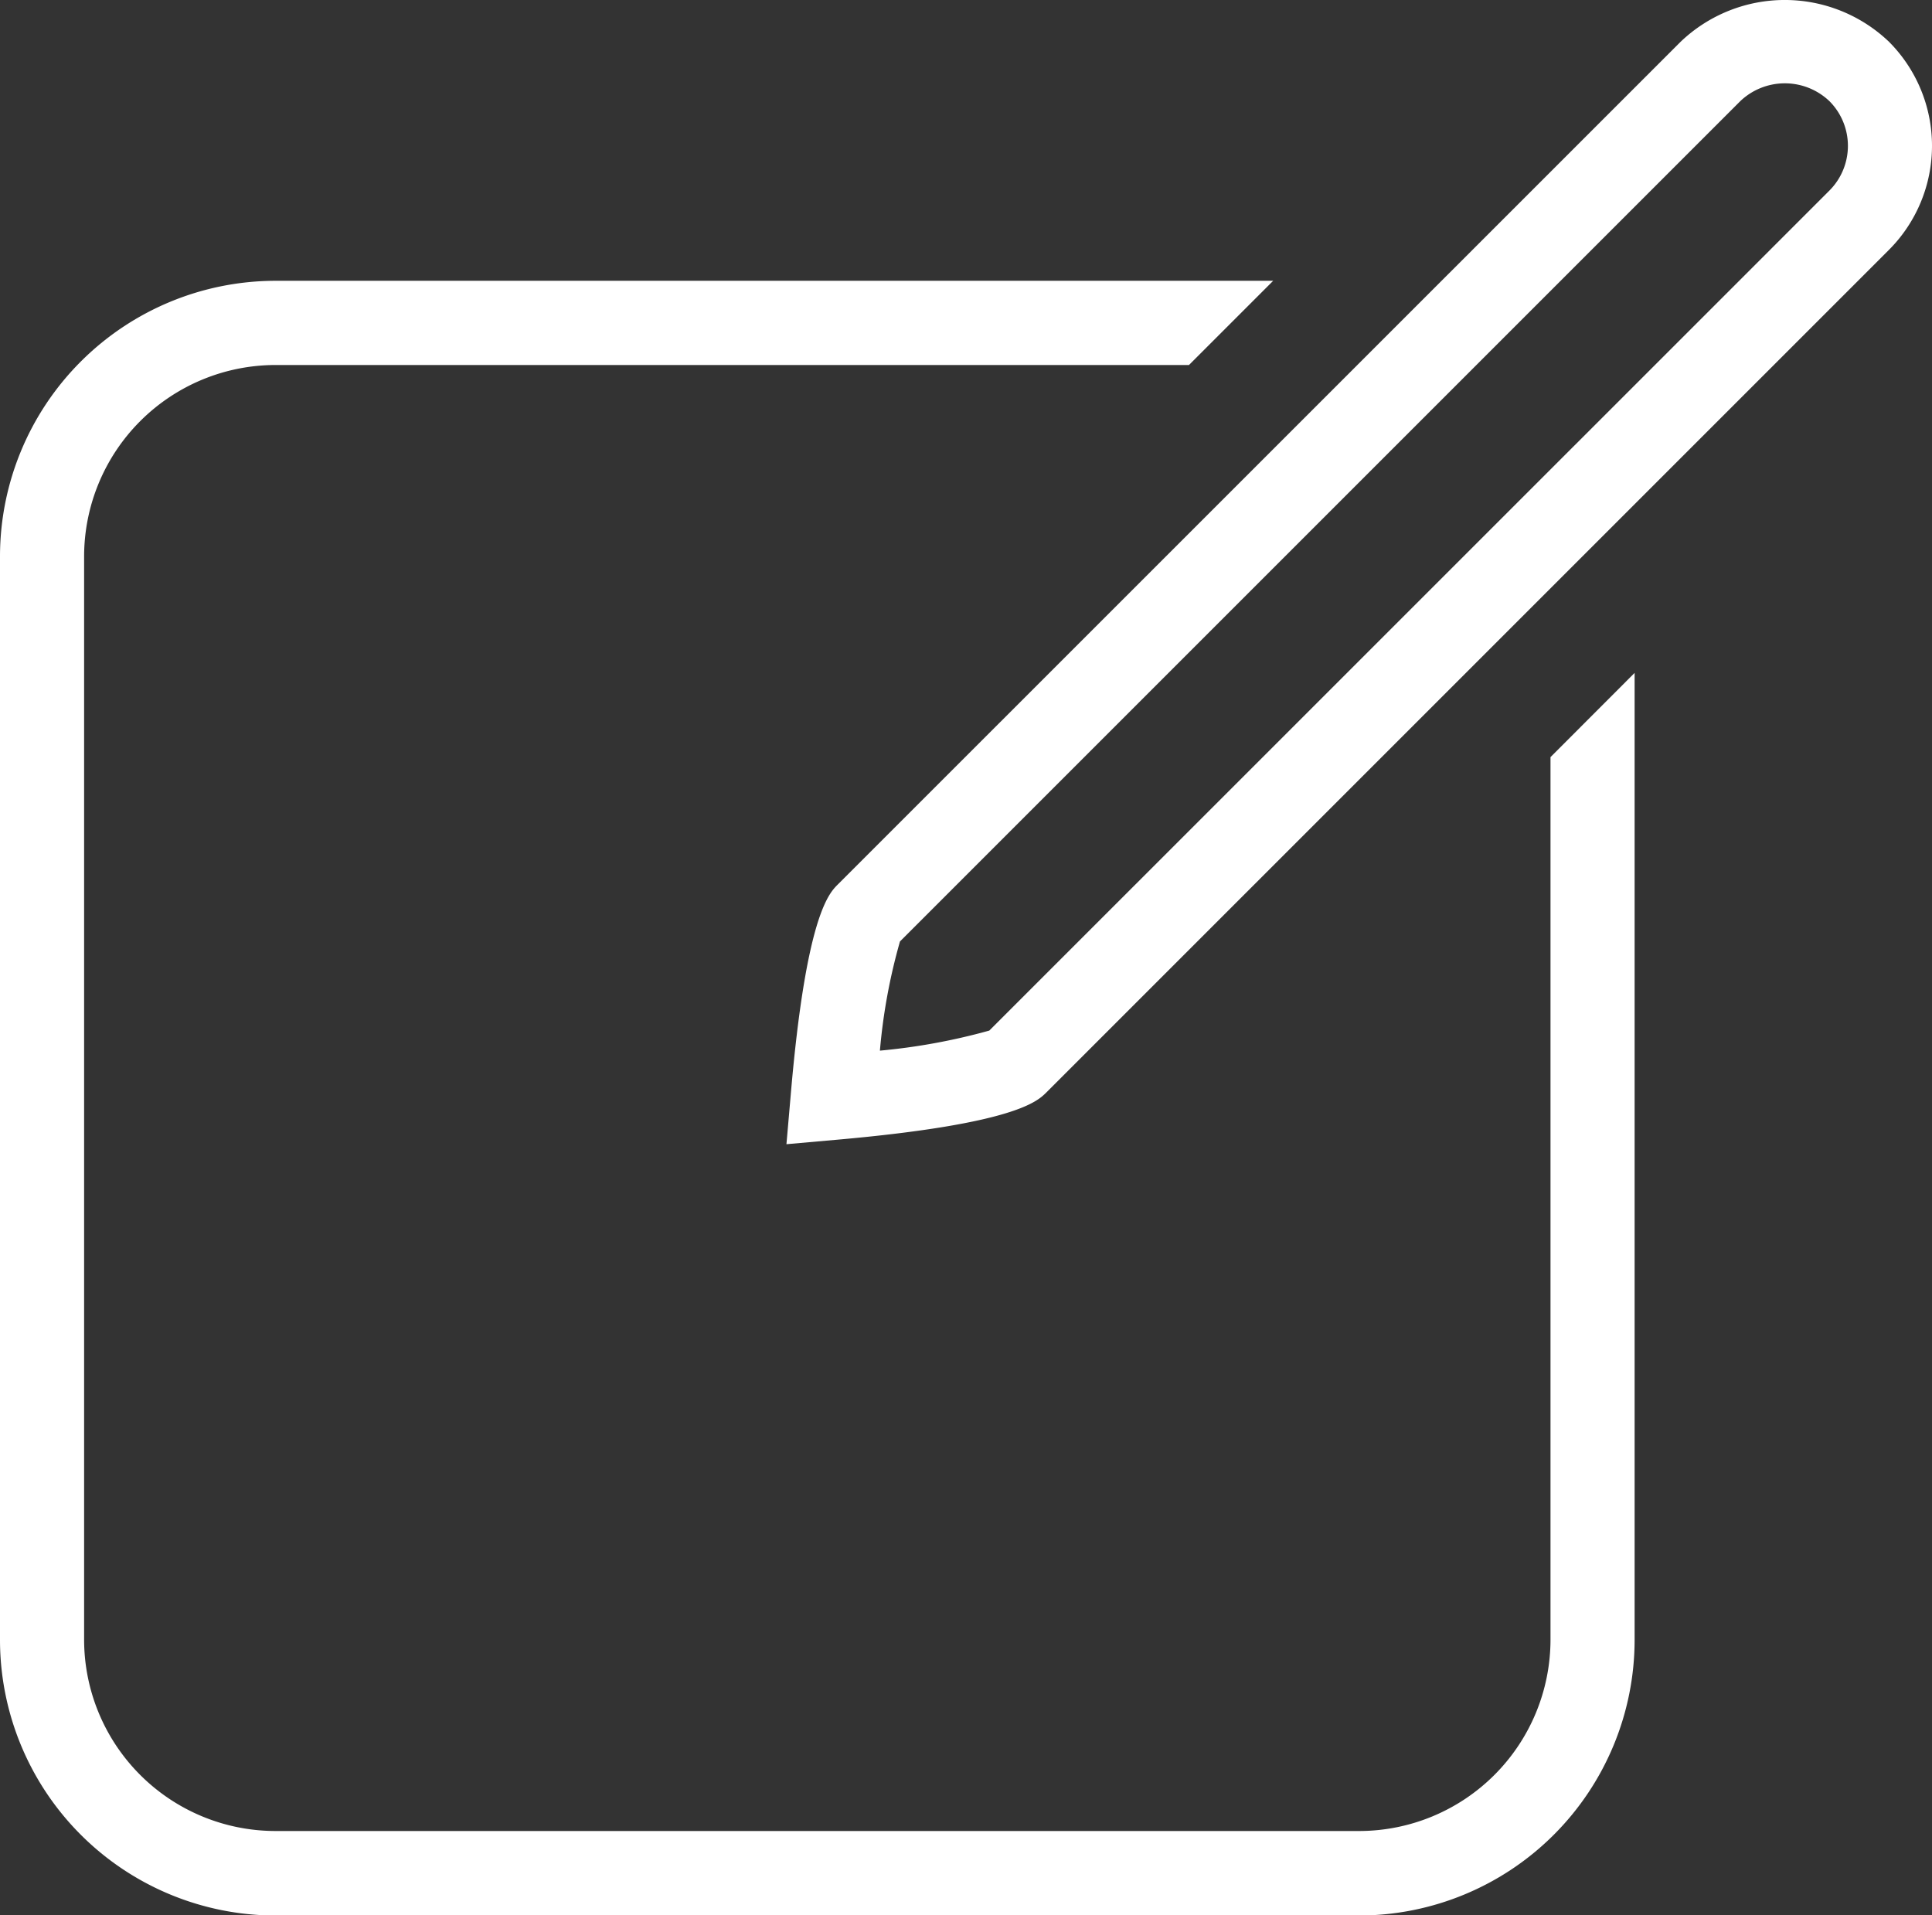 <svg xmlns="http://www.w3.org/2000/svg" width="20.029" height="19.855" viewBox="0 0 20.029 19.855">
  <rect x="0" y="0" width="20.029" height="19.855" fill="#333333" stroke="none"/>
  <g id="Grupo_3536" data-name="Grupo 3536" transform="translate(-1682.265 -732.033)">
    <g id="Grupo_3177" data-name="Grupo 3177">
      <path id="Trazado_7889" data-name="Trazado 7889" d="M1698.339,749.032a1.985,1.985,0,0,1-1.983,1.983H1685.12a1.985,1.985,0,0,1-1.983-1.983V737.8a1.986,1.986,0,0,1,1.983-1.983h9.471l.873-.873H1685.12a2.859,2.859,0,0,0-2.855,2.856v11.235a2.859,2.859,0,0,0,2.855,2.856h11.236a2.859,2.859,0,0,0,2.855-2.856V739.009l-.872.873Z" fill="#fff"/>
      <path id="Trazado_7890" data-name="Trazado 7890" d="M1701.848,732.466a1.563,1.563,0,0,0-2.16,0l-8.739,8.738c-.09.09-.328.328-.486,2.173l-.045.518.518-.046c1.849-.163,2.083-.4,2.171-.485l8.74-8.74A1.527,1.527,0,0,0,1701.848,732.466Zm-.617,1.542-8.71,8.709a6.381,6.381,0,0,1-1.134.208,5.98,5.98,0,0,1,.208-1.132l8.711-8.711a.67.67,0,0,1,.925,0A.656.656,0,0,1,1701.231,734.008Z" fill="#fff"/>
    </g>
  </g>
</svg>
